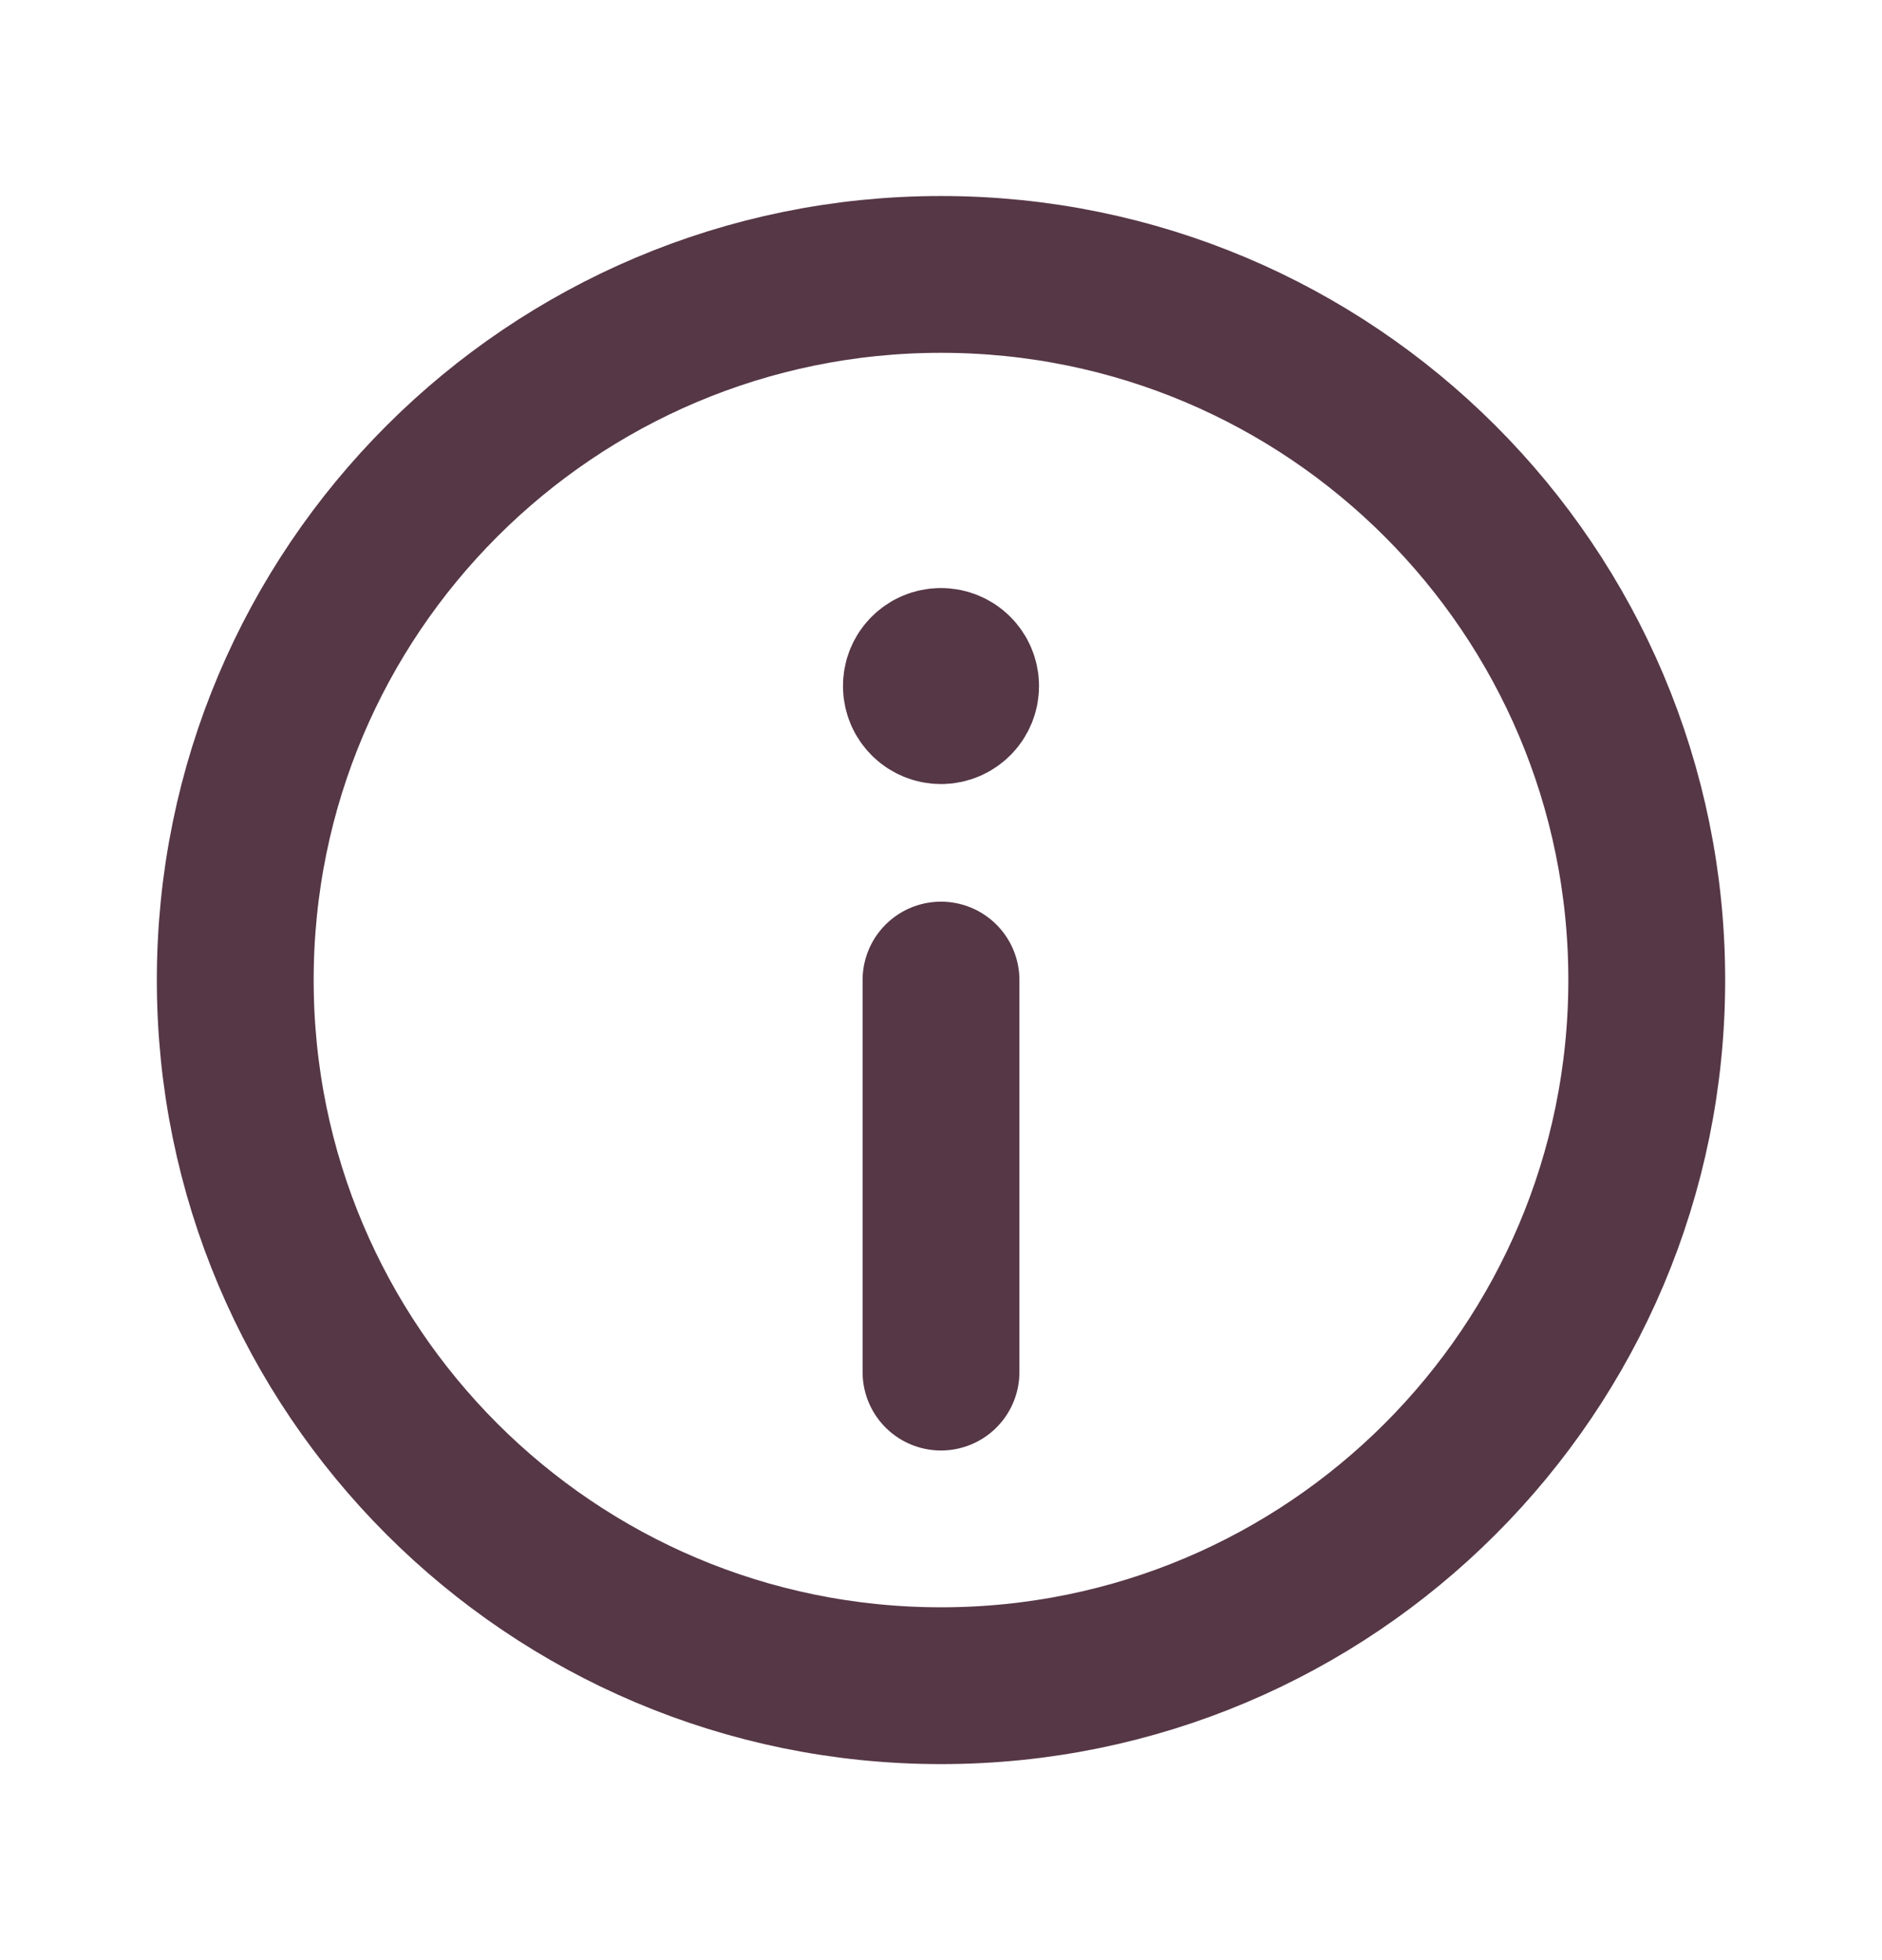<svg width="24" height="25" viewBox="0 0 24 25" fill="none" xmlns="http://www.w3.org/2000/svg">
<path fill-rule="evenodd" clip-rule="evenodd" d="M12 21.5V21.5C7.029 21.5 3 17.471 3 12.5V12.5C3 7.529 7.029 3.5 12 3.5V3.5C16.971 3.5 21 7.529 21 12.5V12.5C21 17.471 16.971 21.5 12 21.5Z" stroke="#563746" stroke-width="2" stroke-linecap="round" stroke-linejoin="round"/>
<path d="M11.999 8.5C11.861 8.5 11.749 8.612 11.75 8.75C11.75 8.888 11.862 9 12 9C12.138 9 12.25 8.888 12.25 8.75C12.25 8.612 12.138 8.5 11.999 8.5" stroke="#563746" stroke-width="2" stroke-linecap="round" stroke-linejoin="round"/>
<path d="M12 12.5V17.5" stroke="#563746" stroke-width="2" stroke-linecap="round" stroke-linejoin="round"/>
</svg>
